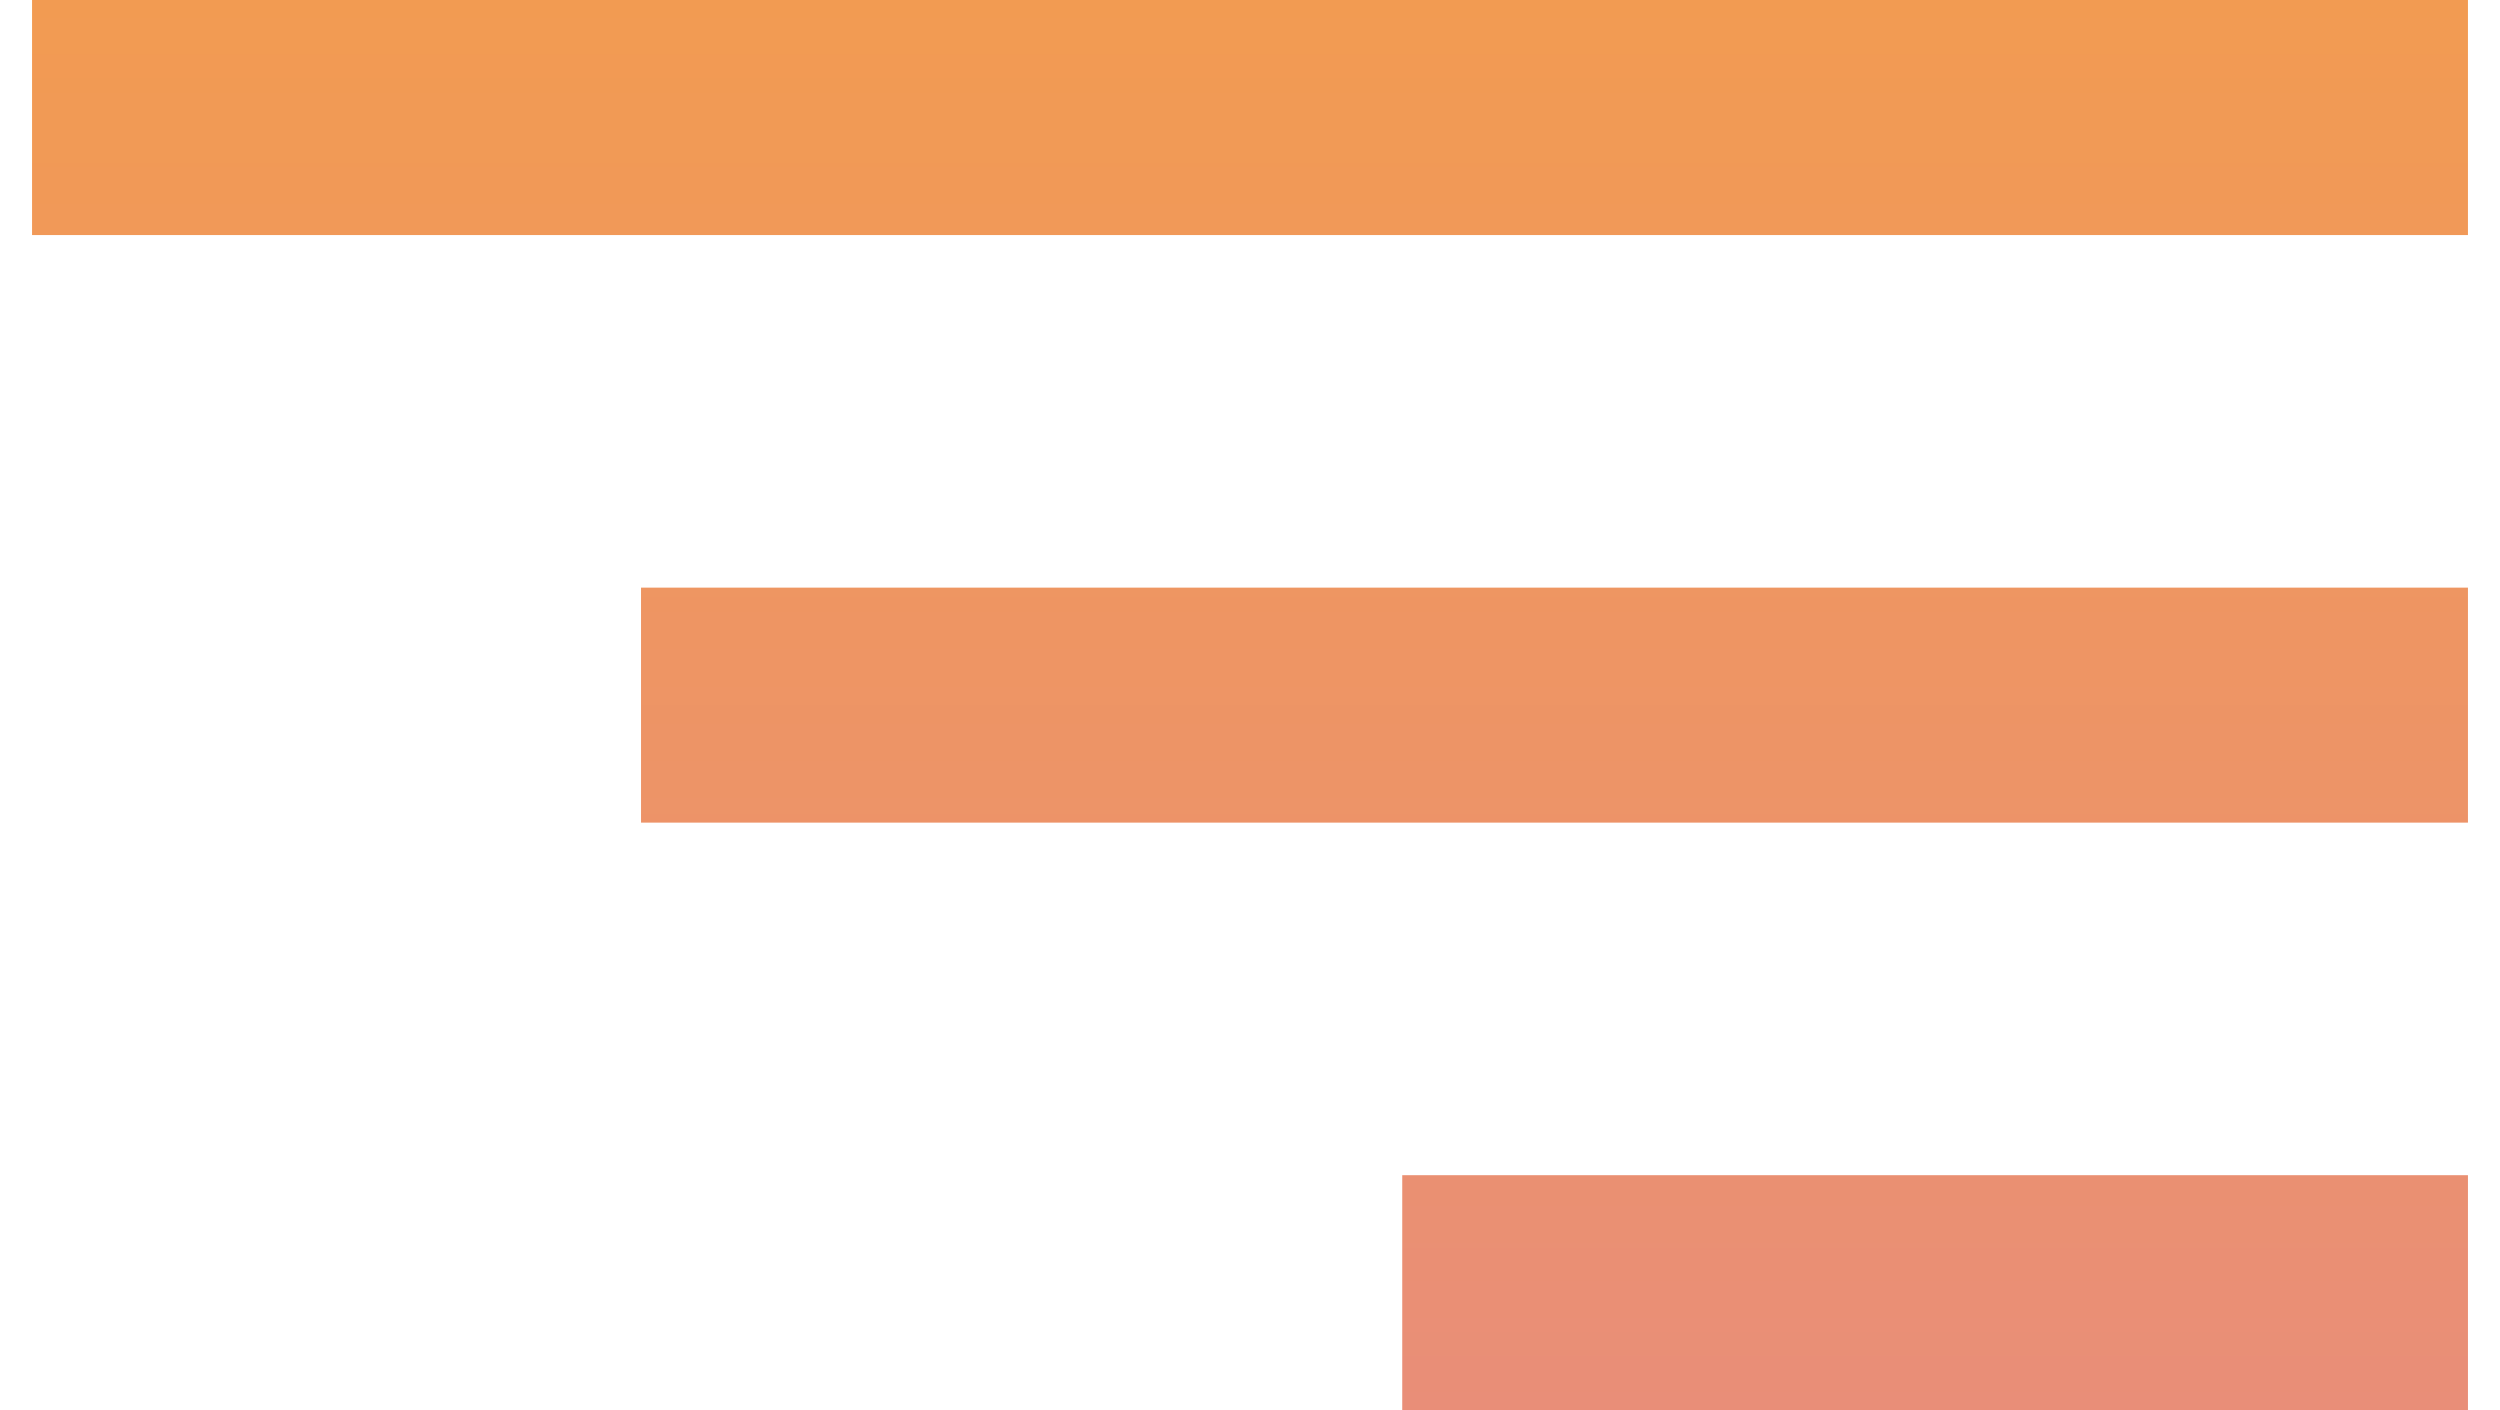 <svg width="39" height="22" viewBox="0 0 39 22" fill="none" xmlns="http://www.w3.org/2000/svg">
<path d="M0.5 0H38.5V3.667H0.5V0ZM10 9.167H38.5V12.833H10V9.167ZM21.875 18.333H38.5V22H21.875V18.333Z" fill="url(#paint0_linear)"/>
<defs>
<linearGradient id="paint0_linear" x1="19.5" y1="0" x2="19.5" y2="22" gradientUnits="userSpaceOnUse">
<stop stop-color="#F29B52"/>
<stop offset="1" stop-color="#E98E78"/>
</linearGradient>
</defs>
</svg>
